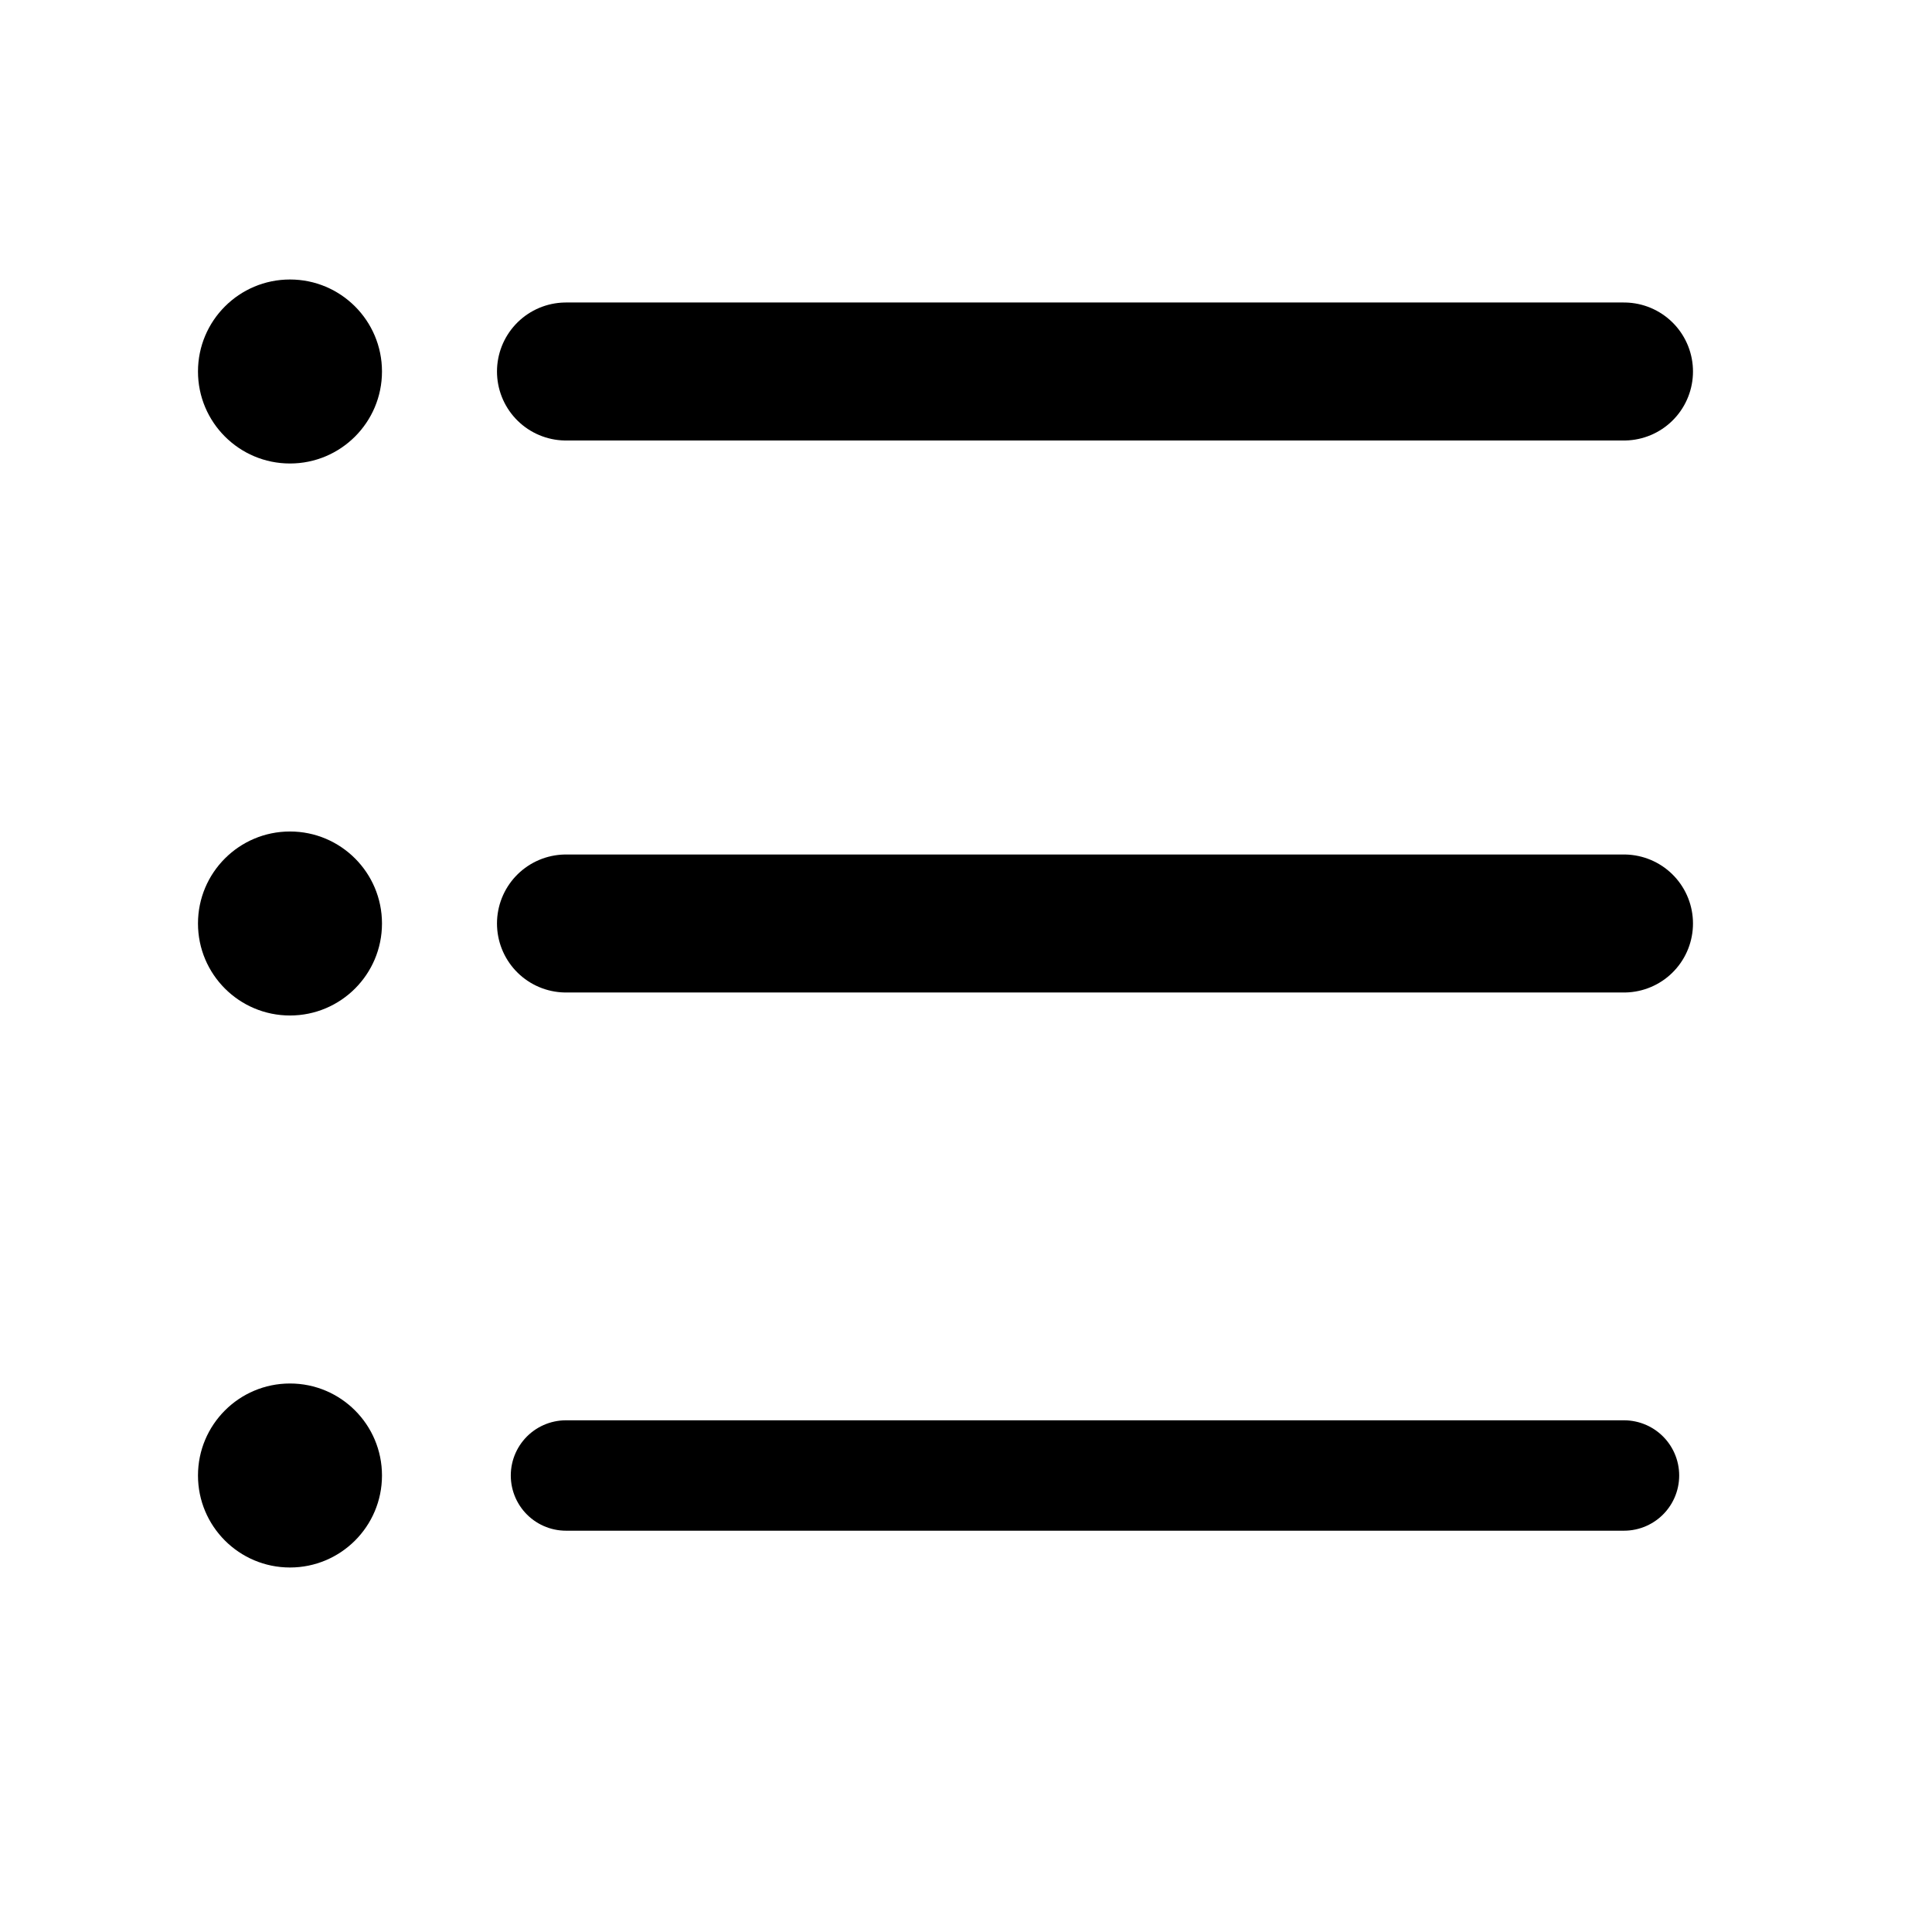 <svg xmlns="http://www.w3.org/2000/svg" width="21" height="21" viewBox="0 0 21 21" fill="none">
    <circle cx="3.152" cy="4.038" r="1" fill="black"/>
    <path d="M6.152 4.038L17.652 4.038" stroke="black" stroke-width="1.5" stroke-linecap="round" stroke-linejoin="round"/>
    <circle cx="3.152" cy="10.038" r="1" fill="black"/>
    <path d="M6.152 10.038L17.652 10.038" stroke="black" stroke-width="1.5" stroke-linecap="round" stroke-linejoin="round"/>
    <circle cx="3.152" cy="16.038" r="1" fill="black"/>
    <path d="M6.152 16.038L17.652 16.038L6.152 16.038Z" fill="black"/>
    <path d="M6.152 16.038L17.652 16.038" stroke="black" stroke-width="1.2" stroke-linecap="round" stroke-linejoin="round"/>
</svg>
